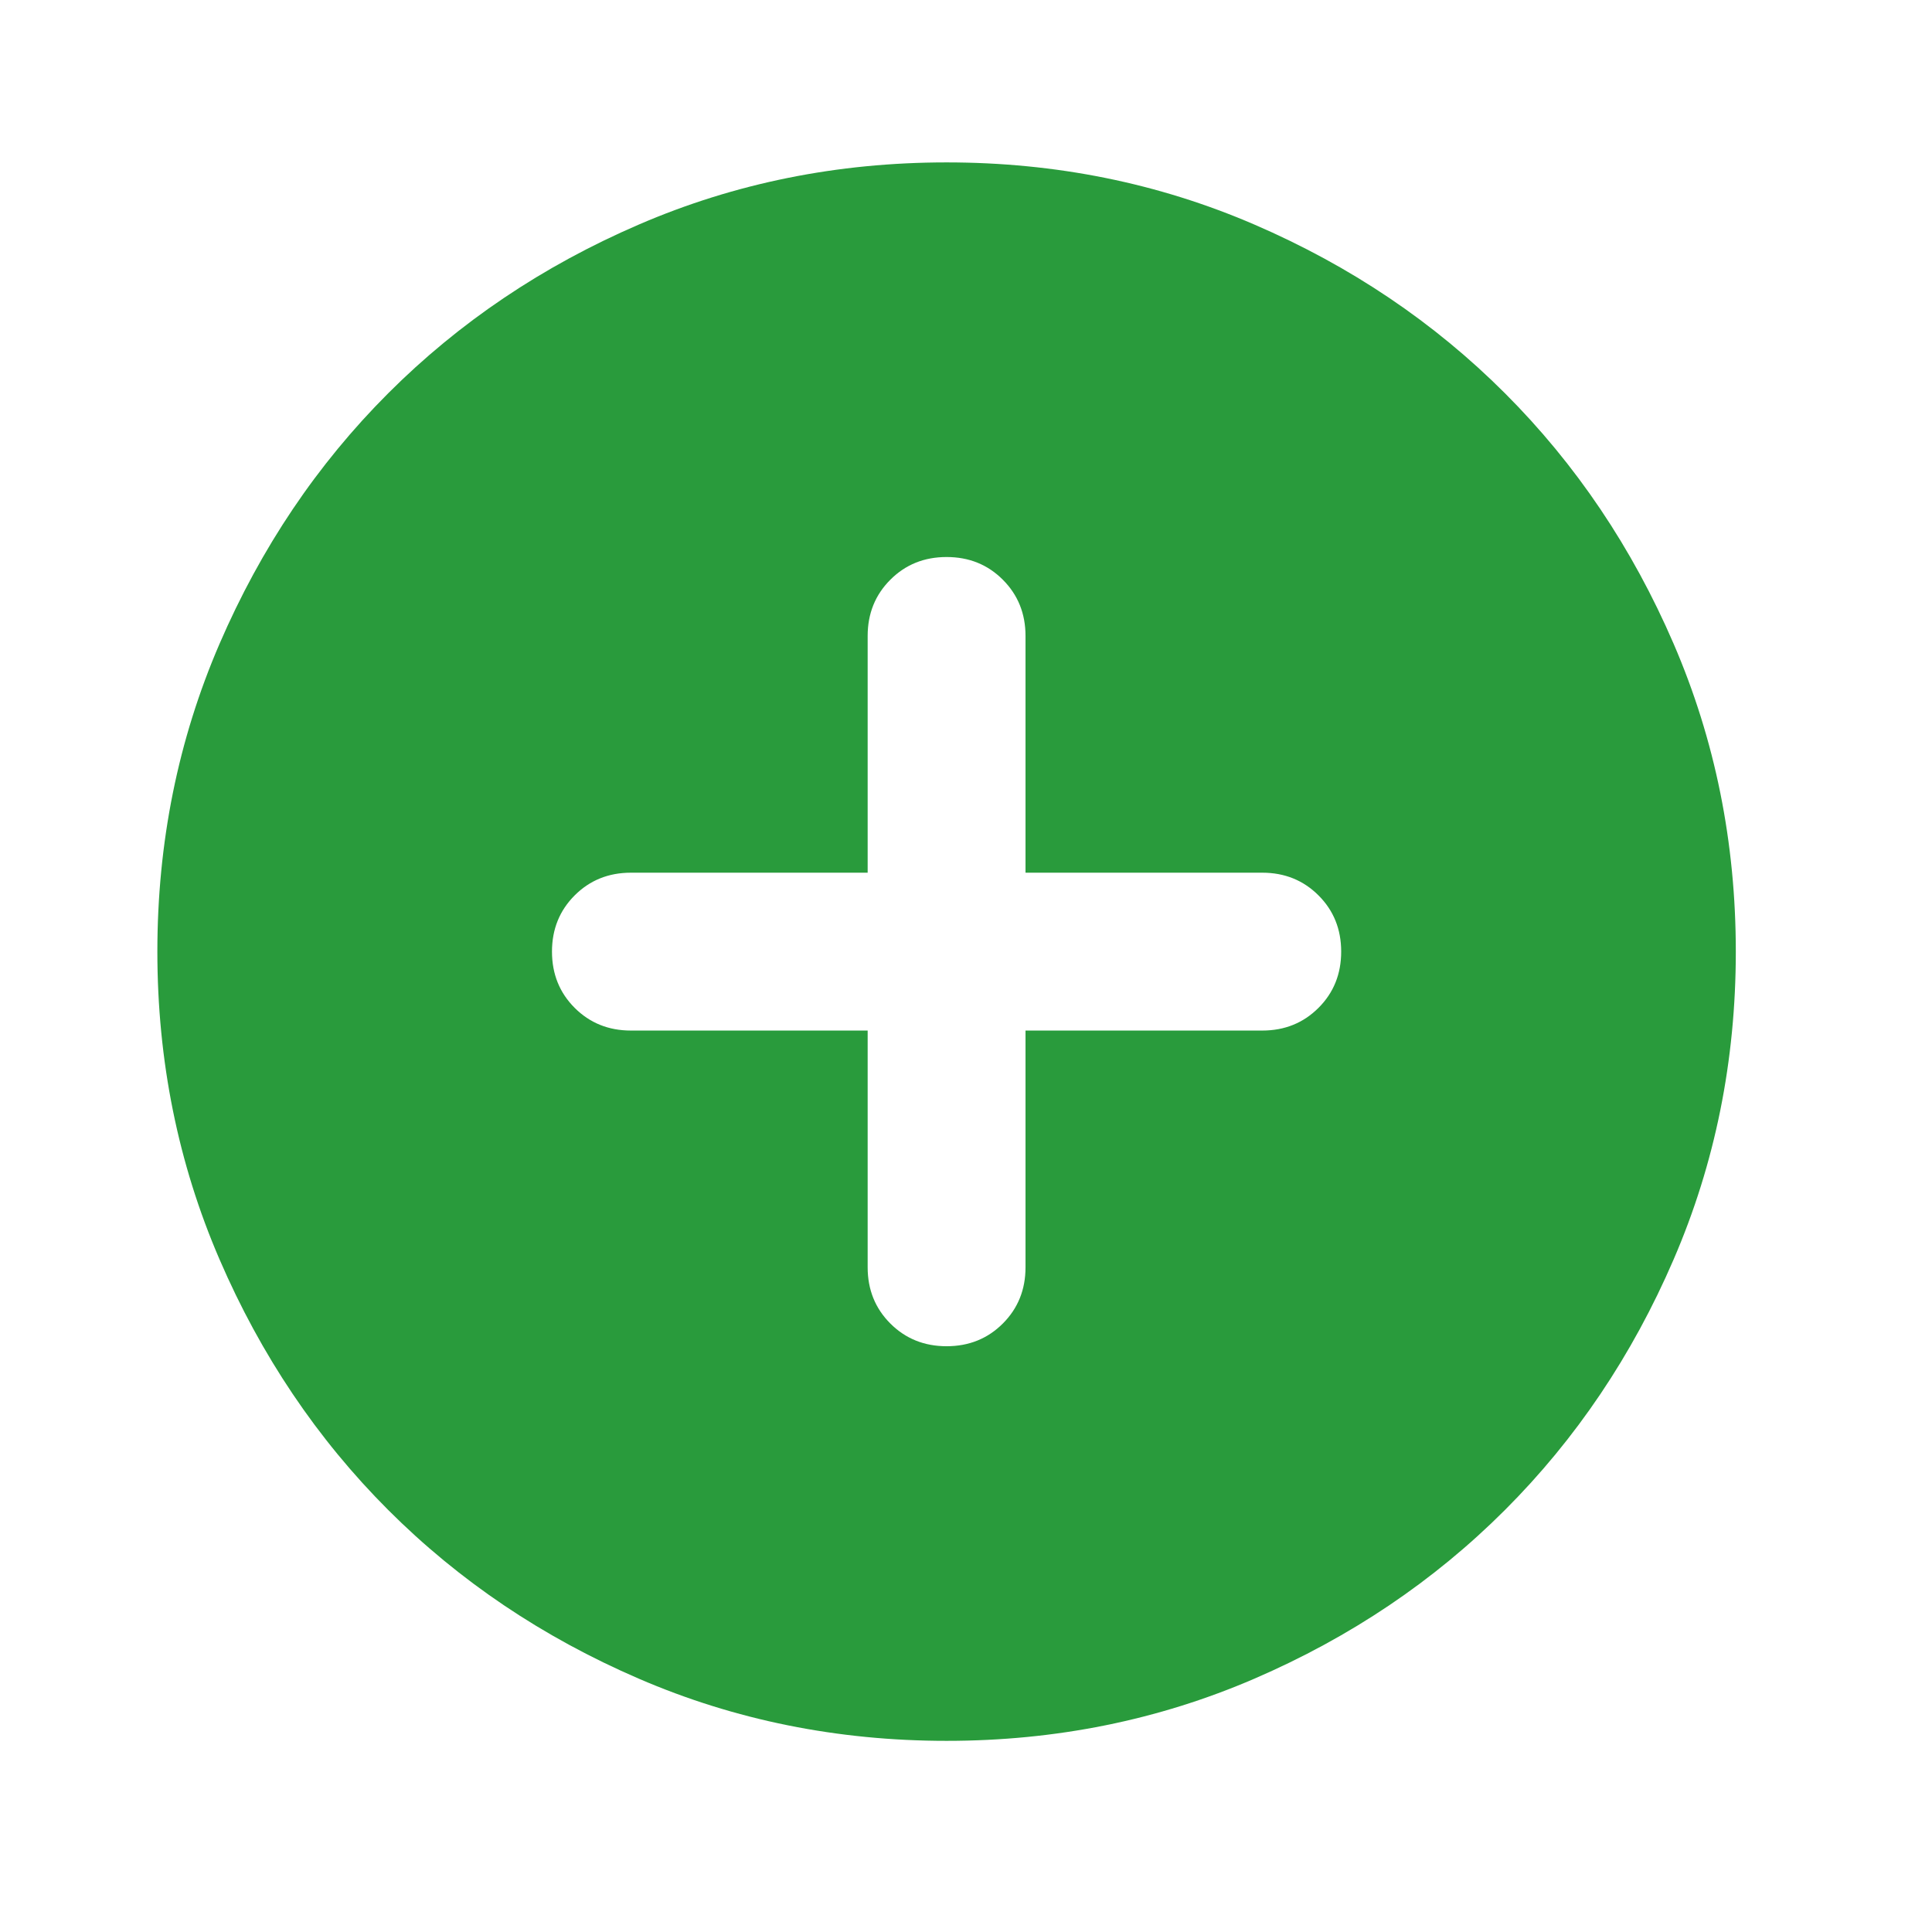 <svg width="51" height="51" viewBox="0 0 51 51" fill="none" xmlns="http://www.w3.org/2000/svg">
<mask id="mask0_146_117709" style="mask-type:alpha" maskUnits="userSpaceOnUse" x="0" y="0" width="51" height="51">
<rect x="0.258" y="0.12" width="50" height="50" fill="#D9D9D9"/>
</mask>
<g mask="url(#mask0_146_117709)">
<path d="M22.904 27.204V33.454C22.904 34.044 23.104 34.539 23.503 34.938C23.903 35.337 24.397 35.537 24.988 35.537C25.578 35.537 26.073 35.337 26.472 34.938C26.871 34.539 27.071 34.044 27.071 33.454V27.204H33.321C33.911 27.204 34.406 27.004 34.805 26.605C35.205 26.206 35.404 25.711 35.404 25.12C35.404 24.53 35.205 24.035 34.805 23.636C34.406 23.237 33.911 23.037 33.321 23.037H27.071V16.787C27.071 16.197 26.871 15.702 26.472 15.303C26.073 14.903 25.578 14.704 24.988 14.704C24.397 14.704 23.903 14.903 23.503 15.303C23.104 15.702 22.904 16.197 22.904 16.787V23.037H16.654C16.064 23.037 15.569 23.237 15.17 23.636C14.771 24.035 14.571 24.53 14.571 25.12C14.571 25.711 14.771 26.206 15.17 26.605C15.569 27.004 16.064 27.204 16.654 27.204H22.904ZM24.988 45.954C22.106 45.954 19.397 45.407 16.863 44.313C14.328 43.219 12.123 41.735 10.248 39.86C8.373 37.985 6.889 35.78 5.795 33.245C4.701 30.711 4.154 28.002 4.154 25.12C4.154 22.238 4.701 19.53 5.795 16.995C6.889 14.461 8.373 12.256 10.248 10.381C12.123 8.506 14.328 7.021 16.863 5.928C19.397 4.834 22.106 4.287 24.988 4.287C27.87 4.287 30.578 4.834 33.113 5.928C35.647 7.021 37.852 8.506 39.727 10.381C41.602 12.256 43.087 14.461 44.18 16.995C45.274 19.53 45.821 22.238 45.821 25.12C45.821 28.002 45.274 30.711 44.18 33.245C43.087 35.78 41.602 37.985 39.727 39.86C37.852 41.735 35.647 43.219 33.113 44.313C30.578 45.407 27.87 45.954 24.988 45.954Z" fill="#299B3C"/>
</g>
</svg>
